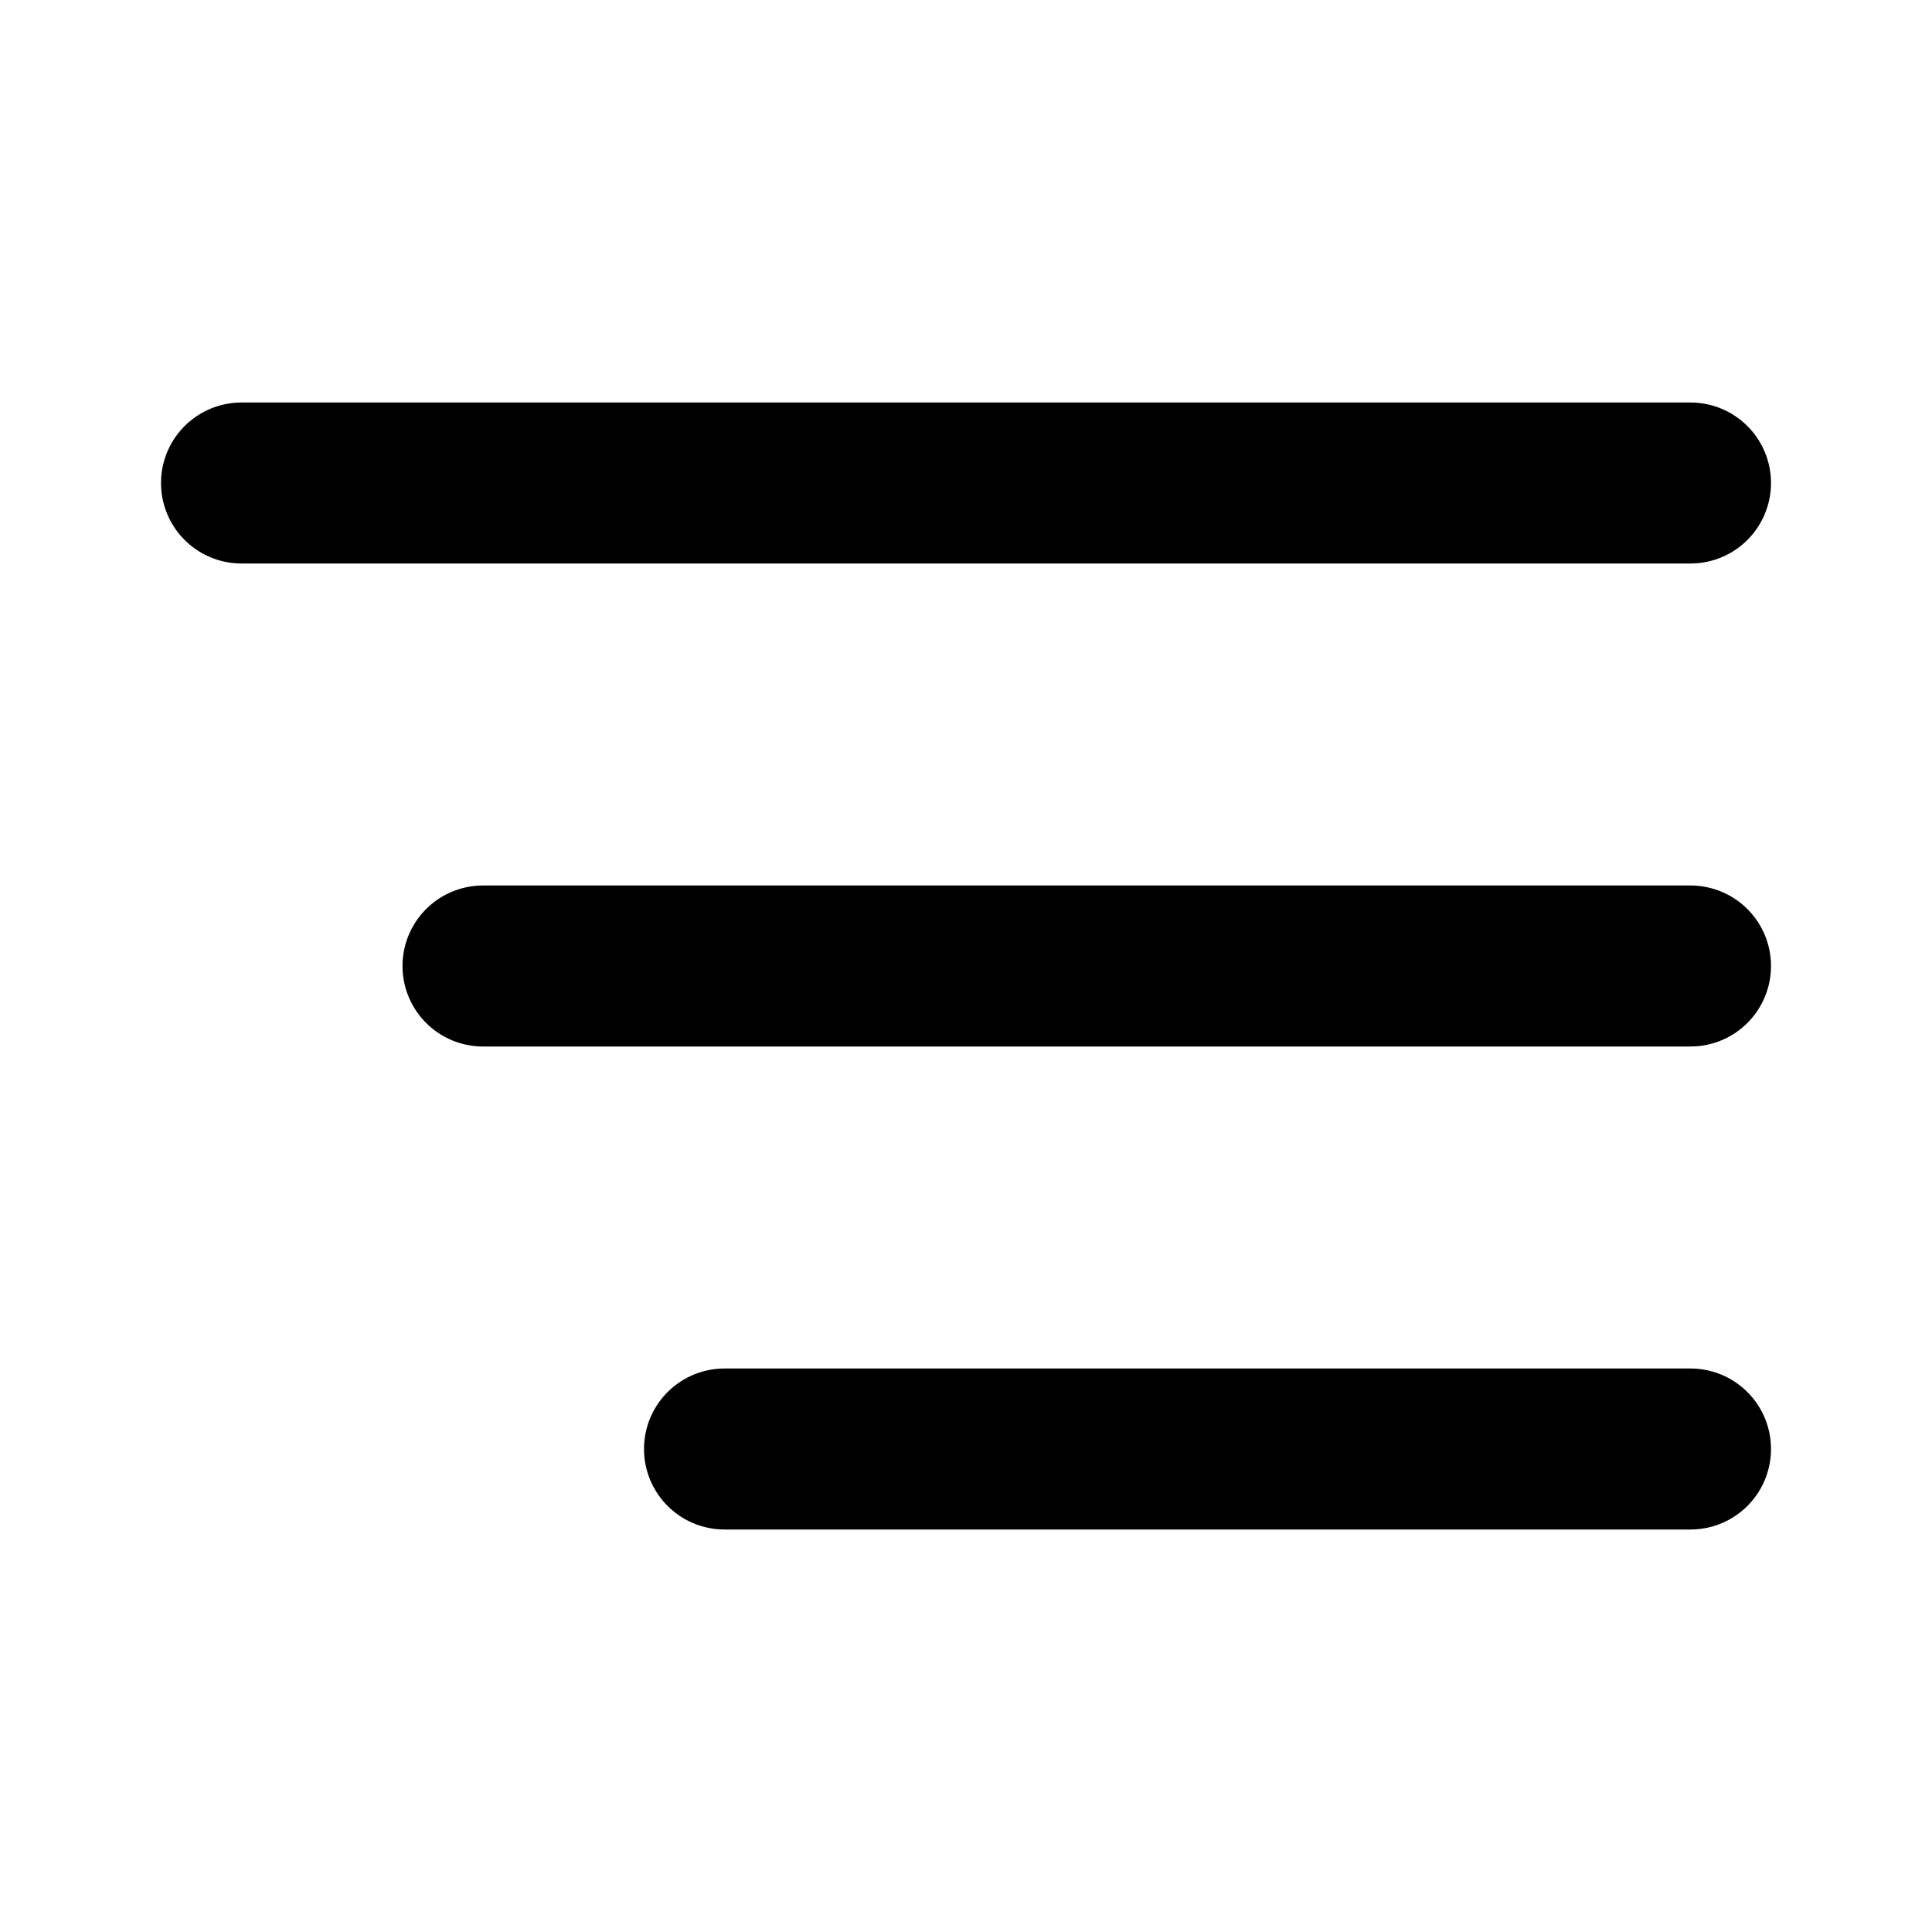 <svg xmlns="http://www.w3.org/2000/svg" width="24" height="24" viewBox="0 0 24 24" fill="none" stroke="currentColor" stroke-width="2" stroke-linecap="round" stroke-linejoin="round">
  <line x1="3" y1="6" x2="21" y2="6"></line>
  <line x1="6" y1="12" x2="21" y2="12"></line>
  <line x1="9" y1="18" x2="21" y2="18"></line>
</svg>
